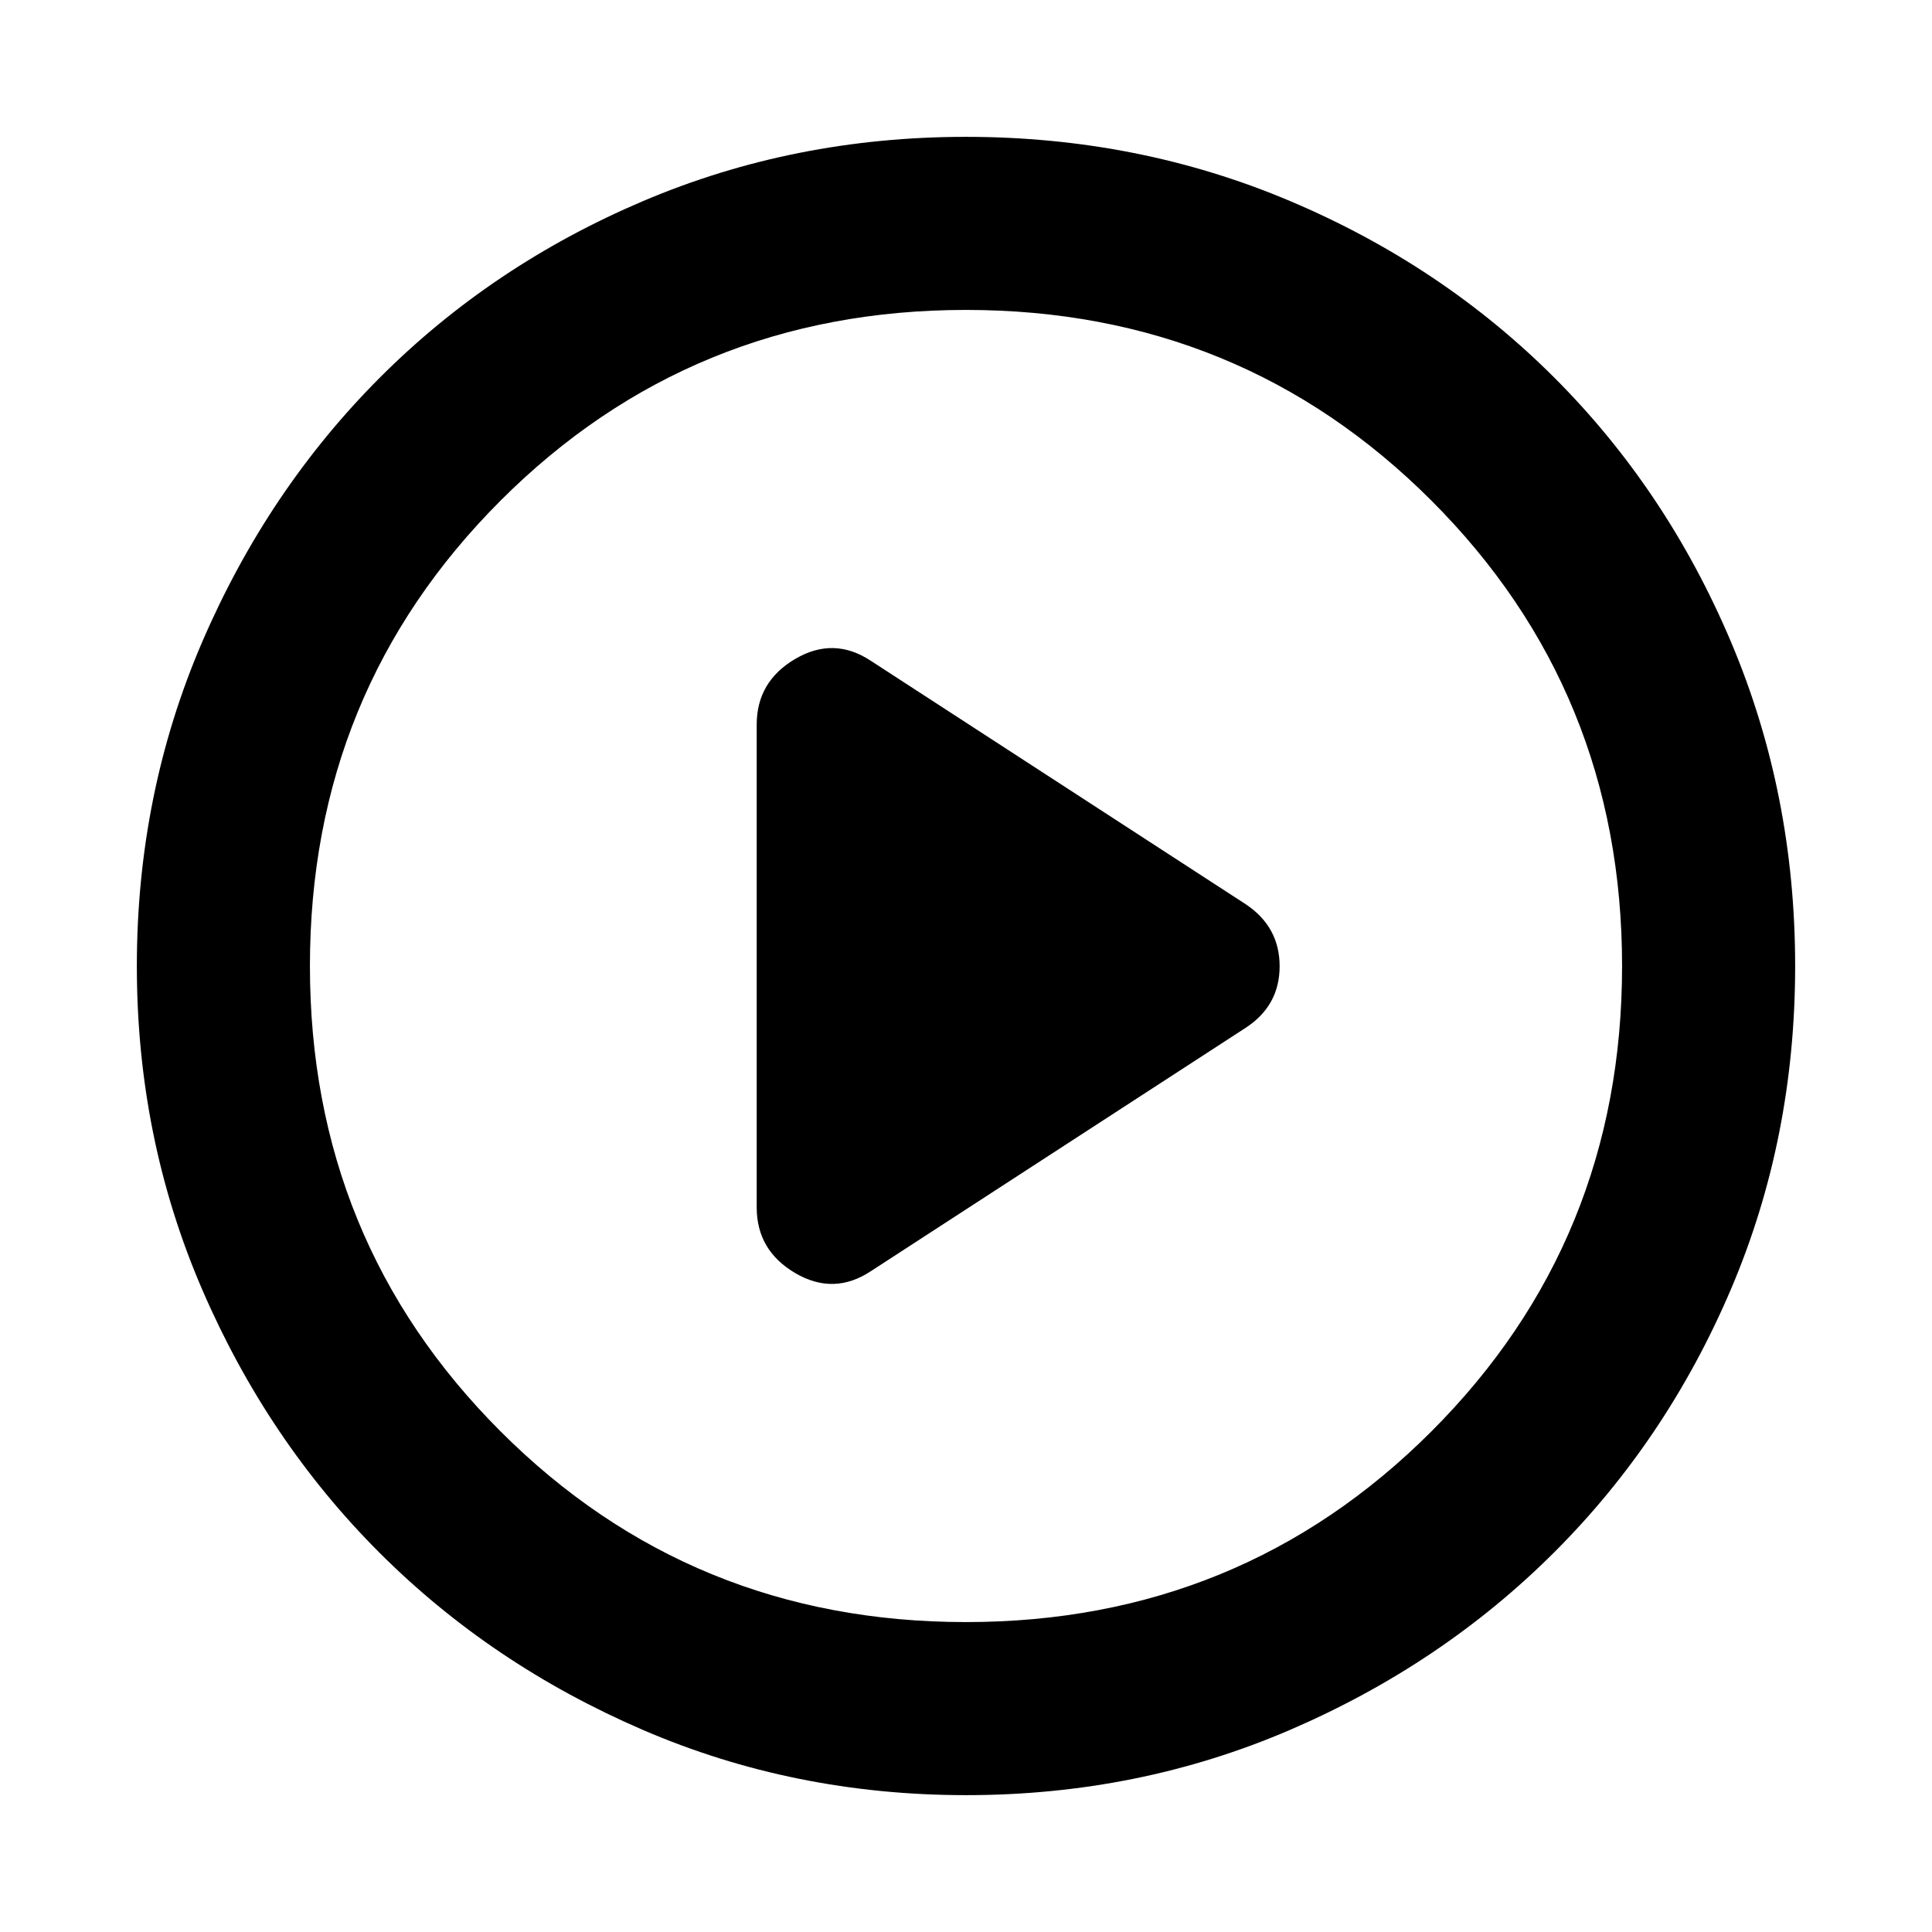 <svg xmlns="http://www.w3.org/2000/svg" height="24" viewBox="0 -960 960 960" width="24"><path d="M432.77-328.39 619-449.31q16.84-11.01 16.84-30.58T619-510.69L432.77-631.61q-18.46-12.23-37.62-.98Q376-621.34 376-599.92v239.84q0 21.42 19.15 32.67 19.16 11.25 37.62-.98ZM480.07-68q-85.48 0-160.69-32.44t-130.84-88.05q-55.63-55.61-88.09-130.79Q68-394.46 68-479.93q0-85.74 32.5-161.17 32.5-75.43 88.21-131.23 55.71-55.8 130.79-87.74Q394.57-892 479.93-892q85.73 0 161.15 31.92 75.43 31.92 131.24 87.71 55.81 55.79 87.75 131.21Q892-565.74 892-479.98q0 85.75-31.92 160.62t-87.7 130.6q-55.78 55.73-131.18 88.25Q565.8-68 480.07-68Zm-.07-86q136.51 0 231.26-94.74Q806-343.49 806-480t-94.74-231.26Q616.51-806 480-806t-231.26 94.74Q154-616.51 154-480t94.74 231.26Q343.49-154 480-154Zm0-326Z"/></svg>